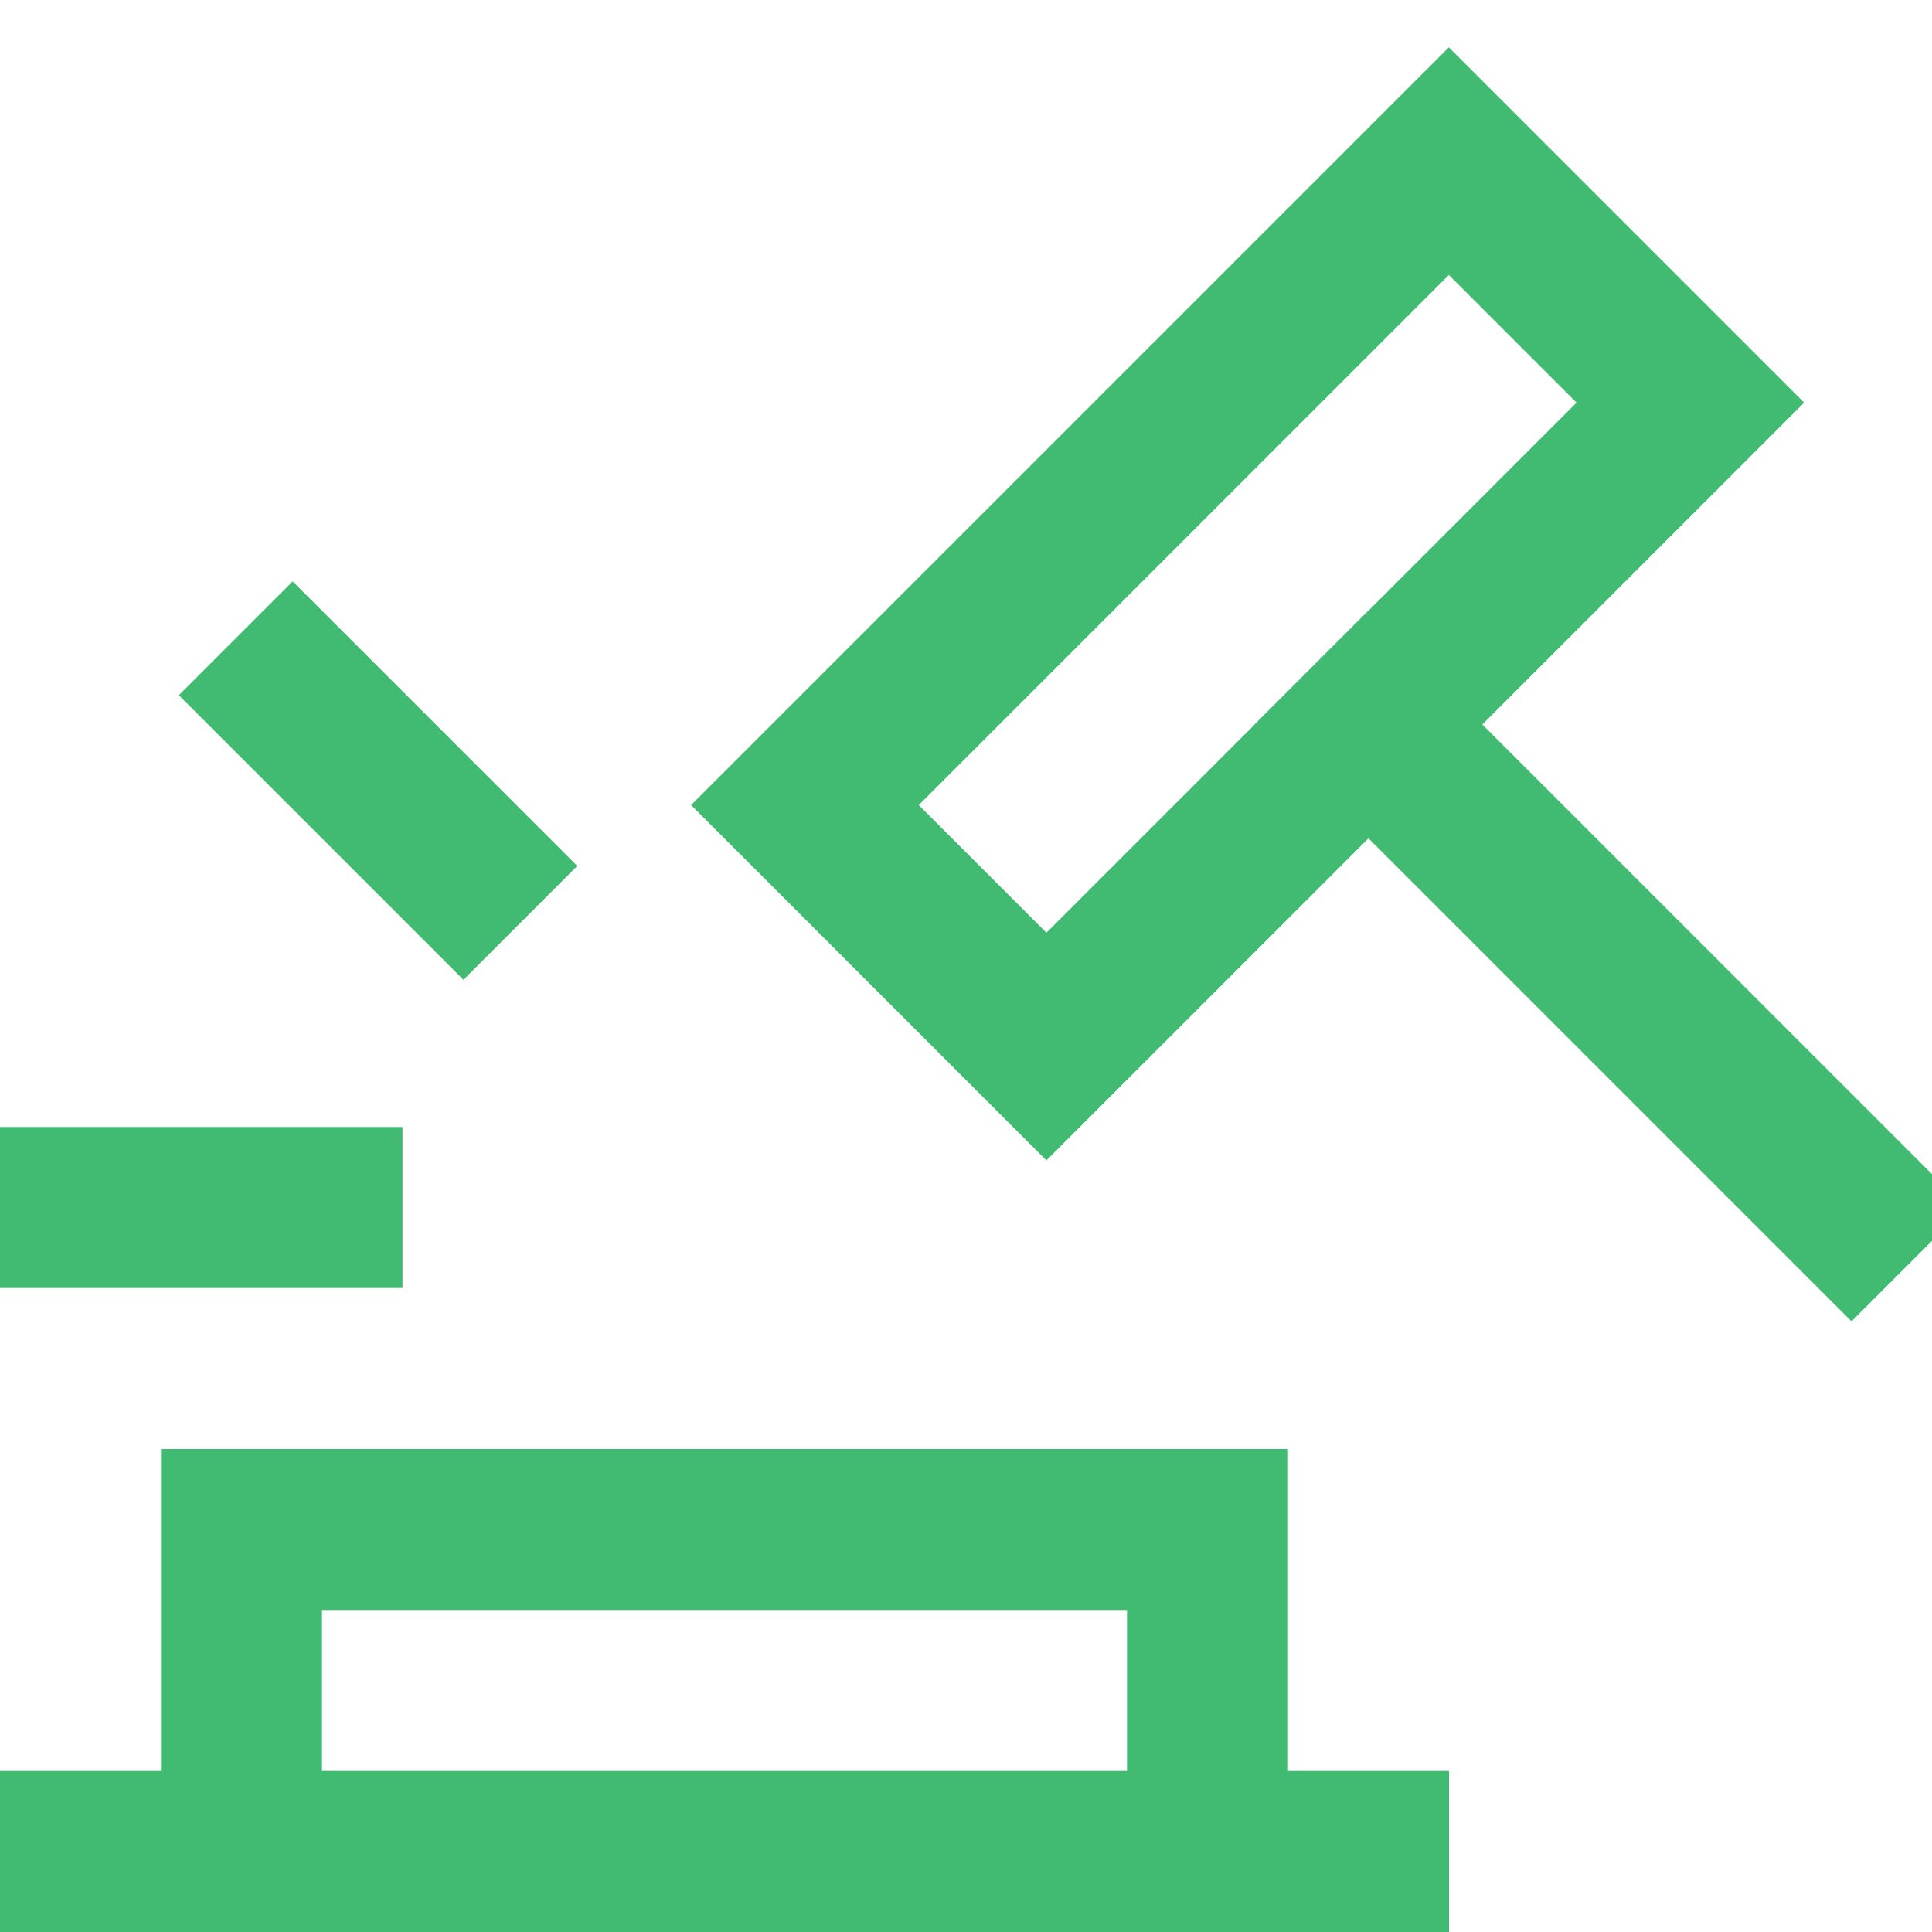 <svg xmlns="http://www.w3.org/2000/svg" width="24" height="24" viewBox="0 0 24 24"><g class="nc-icon-wrapper" stroke-linecap="square" stroke-linejoin="miter" stroke-width="2" fill="#41bb72" stroke="#41bb72"><rect x="9.843" y="5.379" transform="matrix(0.707 -0.707 0.707 0.707 -0.763 13.157)" fill="none" stroke="#41bb72" stroke-miterlimit="10" width="11.314" height="4.243"/> <polyline fill="none" stroke="#41bb72" stroke-miterlimit="10" points="3,23 3,19 15,19 15,23 "/> <line data-color="color-2" fill="none" stroke-miterlimit="10" x1="4" y1="15" x2="1" y2="15"/> <line data-color="color-2" fill="none" stroke-miterlimit="10" x1="5.757" y1="10.757" x2="3.636" y2="8.636"/> <line fill="none" stroke="#41bb72" stroke-miterlimit="10" x1="1" y1="23" x2="17" y2="23"/> <line fill="none" stroke="#41bb72" stroke-miterlimit="10" x1="17" y1="9" x2="23" y2="15"/></g></svg>